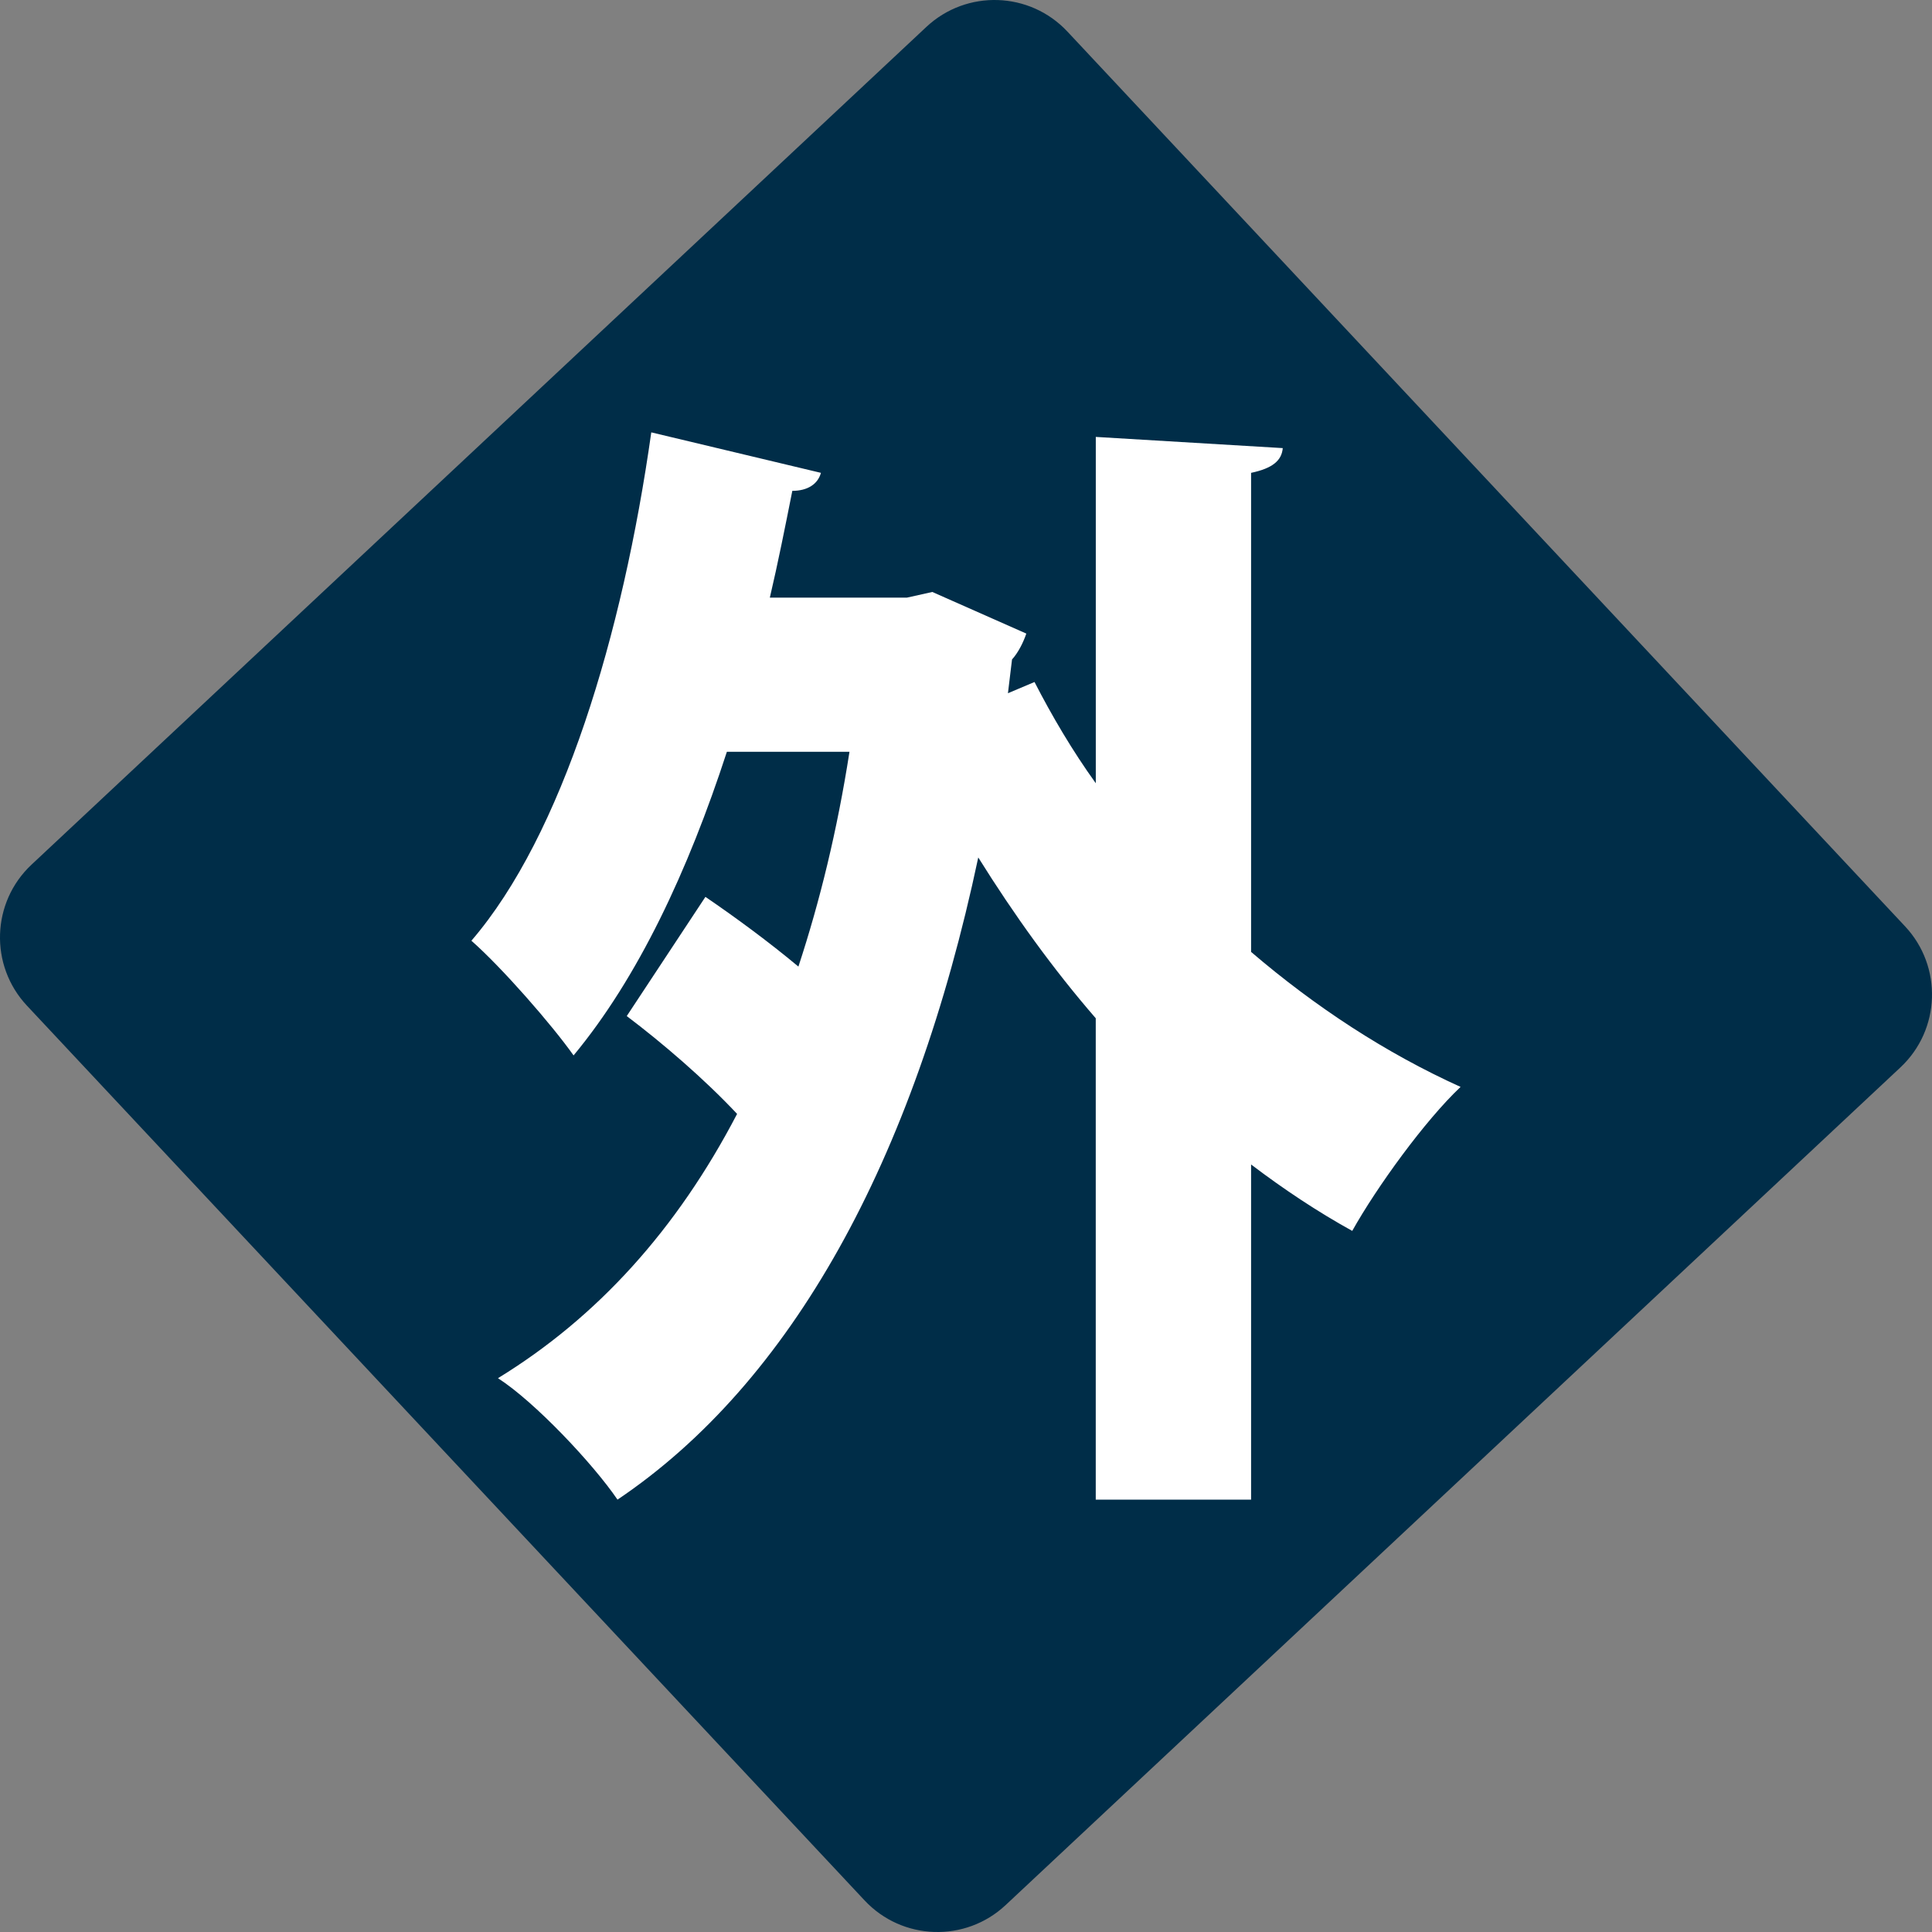 <?xml version="1.0" standalone="no"?><!-- Generator: Gravit.io --><svg xmlns="http://www.w3.org/2000/svg" xmlns:xlink="http://www.w3.org/1999/xlink" style="isolation:isolate" viewBox="0 0 90.821 90.821" width="90.821" height="90.821"><rect x="0" y="0" width="90.821" height="90.821" fill="#808080" stroke="none"/><defs><clipPath id="_clipPath_5030NynsCmtIbVLOWlKU9bF966jlRqQ2"><rect width="90.821" height="90.821"/></clipPath></defs><g clip-path="url(#_clipPath_5030NynsCmtIbVLOWlKU9bF966jlRqQ2)"><path d="M 50.177 1.484 L 89.556 43.548 C 91.325 45.438 91.227 48.408 89.337 50.177 L 47.273 89.556 C 45.383 91.325 42.413 91.227 40.644 89.337 L 1.265 47.273 C -0.504 45.383 -0.406 42.413 1.484 40.644 L 43.548 1.265 C 45.438 -0.504 48.408 -0.406 50.177 1.484 Z" style="stroke:none;fill:#002D48;stroke-miterlimit:10;"/><path d=" M 60.301 21.065 C 60.253 21.649 59.821 22.016 58.812 22.228 L 58.812 44.748 C 61.838 47.338 65.152 49.508 68.66 51.094 C 66.98 52.68 64.722 55.799 63.567 57.863 C 61.934 56.961 60.349 55.907 58.812 54.741 L 58.812 70.496 L 51.51 70.496 L 51.51 47.867 C 49.493 45.541 47.668 43.001 45.987 40.308 C 42.961 54.58 37.195 64.999 29.028 70.496 C 27.876 68.804 25.136 65.897 23.409 64.787 C 28.068 61.933 31.814 57.807 34.65 52.363 C 33.113 50.724 31.144 49.033 29.463 47.764 L 33.161 42.161 C 34.554 43.11 36.139 44.275 37.532 45.438 C 38.54 42.372 39.357 39.04 39.933 35.34 L 34.17 35.34 C 32.345 40.945 29.989 45.967 26.963 49.614 C 25.955 48.187 23.601 45.488 22.16 44.222 C 26.437 39.251 29.271 29.842 30.616 20.325 L 38.591 22.228 C 38.446 22.756 37.966 23.074 37.246 23.074 C 36.91 24.765 36.573 26.457 36.189 28.095 L 42.627 28.095 L 43.828 27.828 L 48.246 29.784 C 48.102 30.207 47.862 30.685 47.574 31 L 47.382 32.588 L 48.631 32.06 C 49.447 33.648 50.408 35.287 51.512 36.82 L 51.512 20.539 L 60.301 21.065 Z " fill="rgb(255,255,255)"/></g></svg>